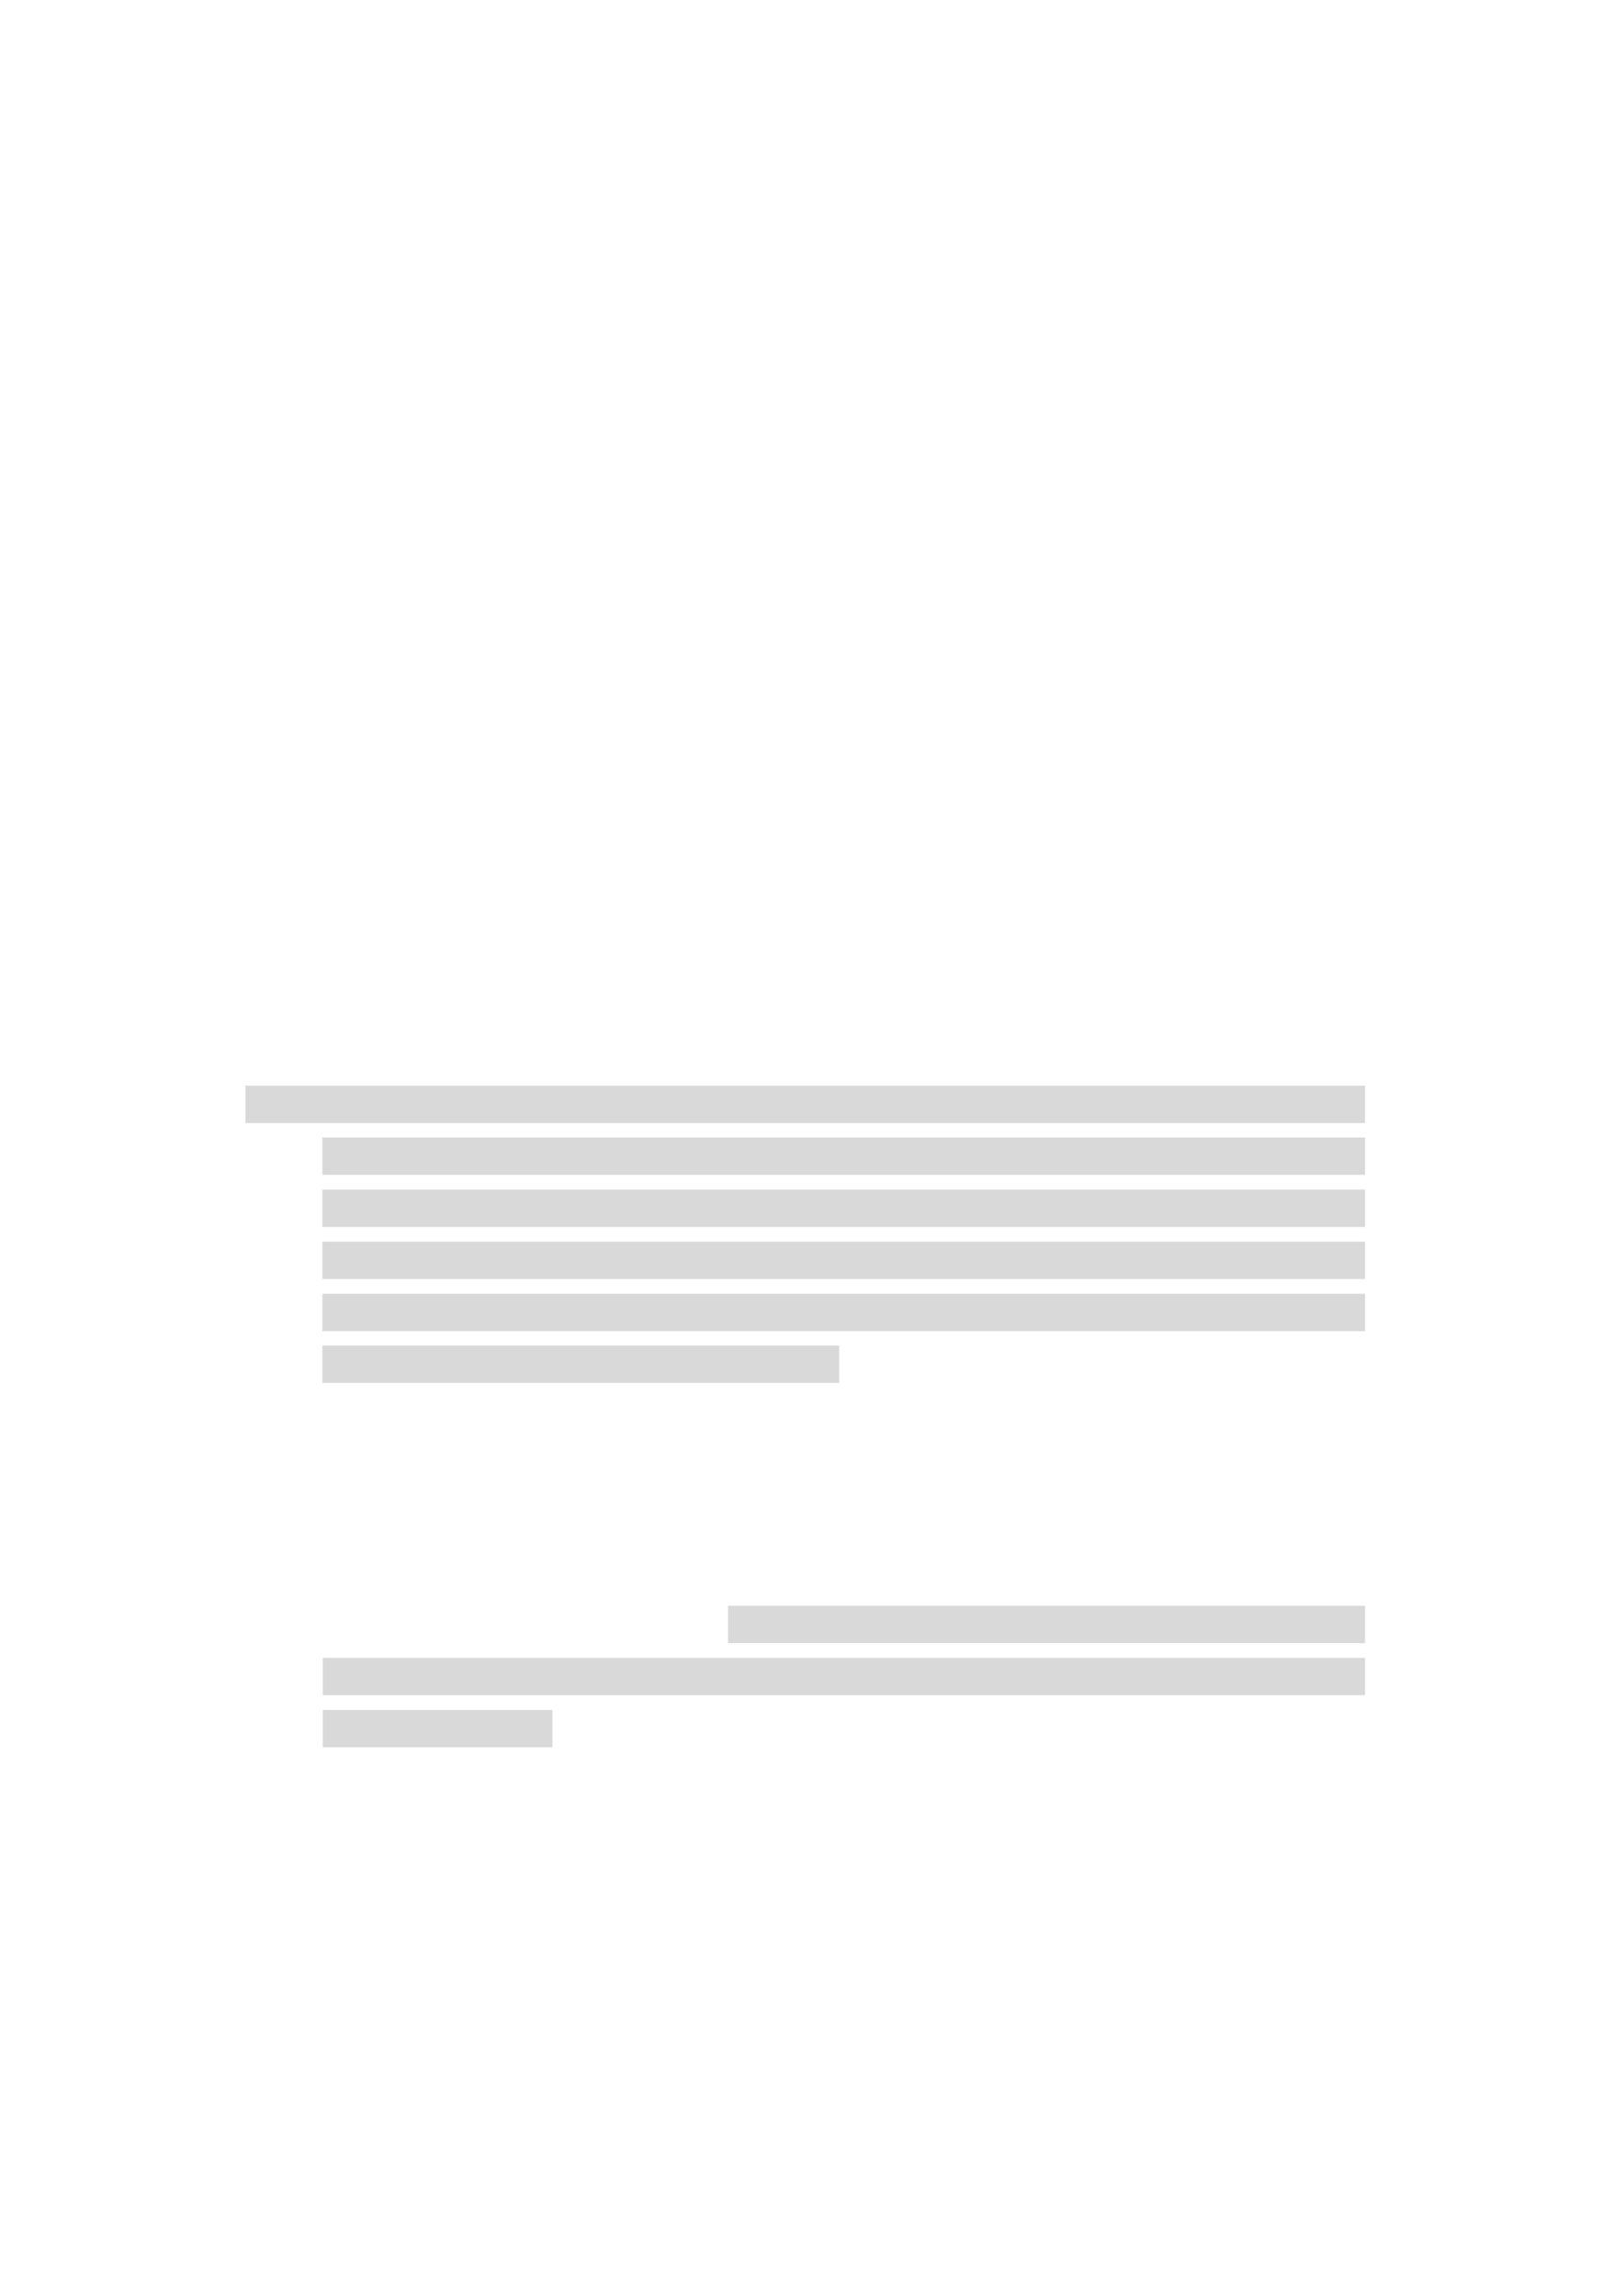<svg xmlns="http://www.w3.org/2000/svg" xmlns:xlink="http://www.w3.org/1999/xlink" id="body_1" preserveAspectRatio="xMinYMin meet" viewBox="0 0 793 1121"><defs><clipPath id="1"><path id="" clip-rule="evenodd" transform="matrix(1 0 0 1 0 0)" d="M0 841L0 -0.92L0 -0.92L595.32 -0.92L595.32 -0.92L595.32 841L595.32 841L0 841z" /></clipPath></defs><g transform="matrix(1.333 0 0 1.333 0 0)"><g clip-path="url(#1)"><path id="384" transform="matrix(1 0 0 -1 0 841)" d="M89.904 429.65L500.044 429.65L500.044 429.65L500.044 443.354L500.044 443.354L89.904 443.354z" stroke="none" fill="#D9D9D9" fill-rule="evenodd" /><path id="425" transform="matrix(1 0 0 -1 0 841)" d="M118.1 410.69L500.04 410.69L500.04 410.69L500.04 424.37L500.04 424.37L118.1 424.37z" stroke="none" fill="#D9D9D9" fill-rule="evenodd" /><path id="462" transform="matrix(1 0 0 -1 0 841)" d="M118.1 391.61L500.04 391.61L500.04 391.61L500.04 405.29L500.04 405.29L118.1 405.29z" stroke="none" fill="#D9D9D9" fill-rule="evenodd" /><path id="499" transform="matrix(1 0 0 -1 0 841)" d="M118.1 372.53L500.04 372.53L500.04 372.53L500.04 386.21L500.04 386.21L118.1 386.21z" stroke="none" fill="#D9D9D9" fill-rule="evenodd" /><path id="536" transform="matrix(1 0 0 -1 0 841)" d="M118.1 353.45L500.04 353.45L500.04 353.45L500.04 367.13L500.04 367.13L118.1 367.13z" stroke="none" fill="#D9D9D9" fill-rule="evenodd" /><path id="573" transform="matrix(1 0 0 -1 0 841)" d="M118.1 334.49L307.39 334.49L307.39 334.49L307.39 348.17L307.39 348.17L118.1 348.17z" stroke="none" fill="#D9D9D9" fill-rule="evenodd" /><path id="740" transform="matrix(1 0 0 -1 0 841)" d="M266.69 239.18L500.04 239.18L500.04 239.18L500.04 252.86L500.04 252.86L266.69 252.86z" stroke="none" fill="#D9D9D9" fill-rule="evenodd" /><path id="777" transform="matrix(1 0 0 -1 0 841)" d="M118.22 220.1L500.04 220.1L500.04 220.1L500.04 233.78L500.04 233.78L118.22 233.78z" stroke="none" fill="#D9D9D9" fill-rule="evenodd" /><path id="814" transform="matrix(1 0 0 -1 0 841)" d="M118.22 201.02L202.364 201.02L202.364 201.02L202.364 214.7L202.364 214.7L118.22 214.7z" stroke="none" fill="#D9D9D9" fill-rule="evenodd" /></g></g></svg>